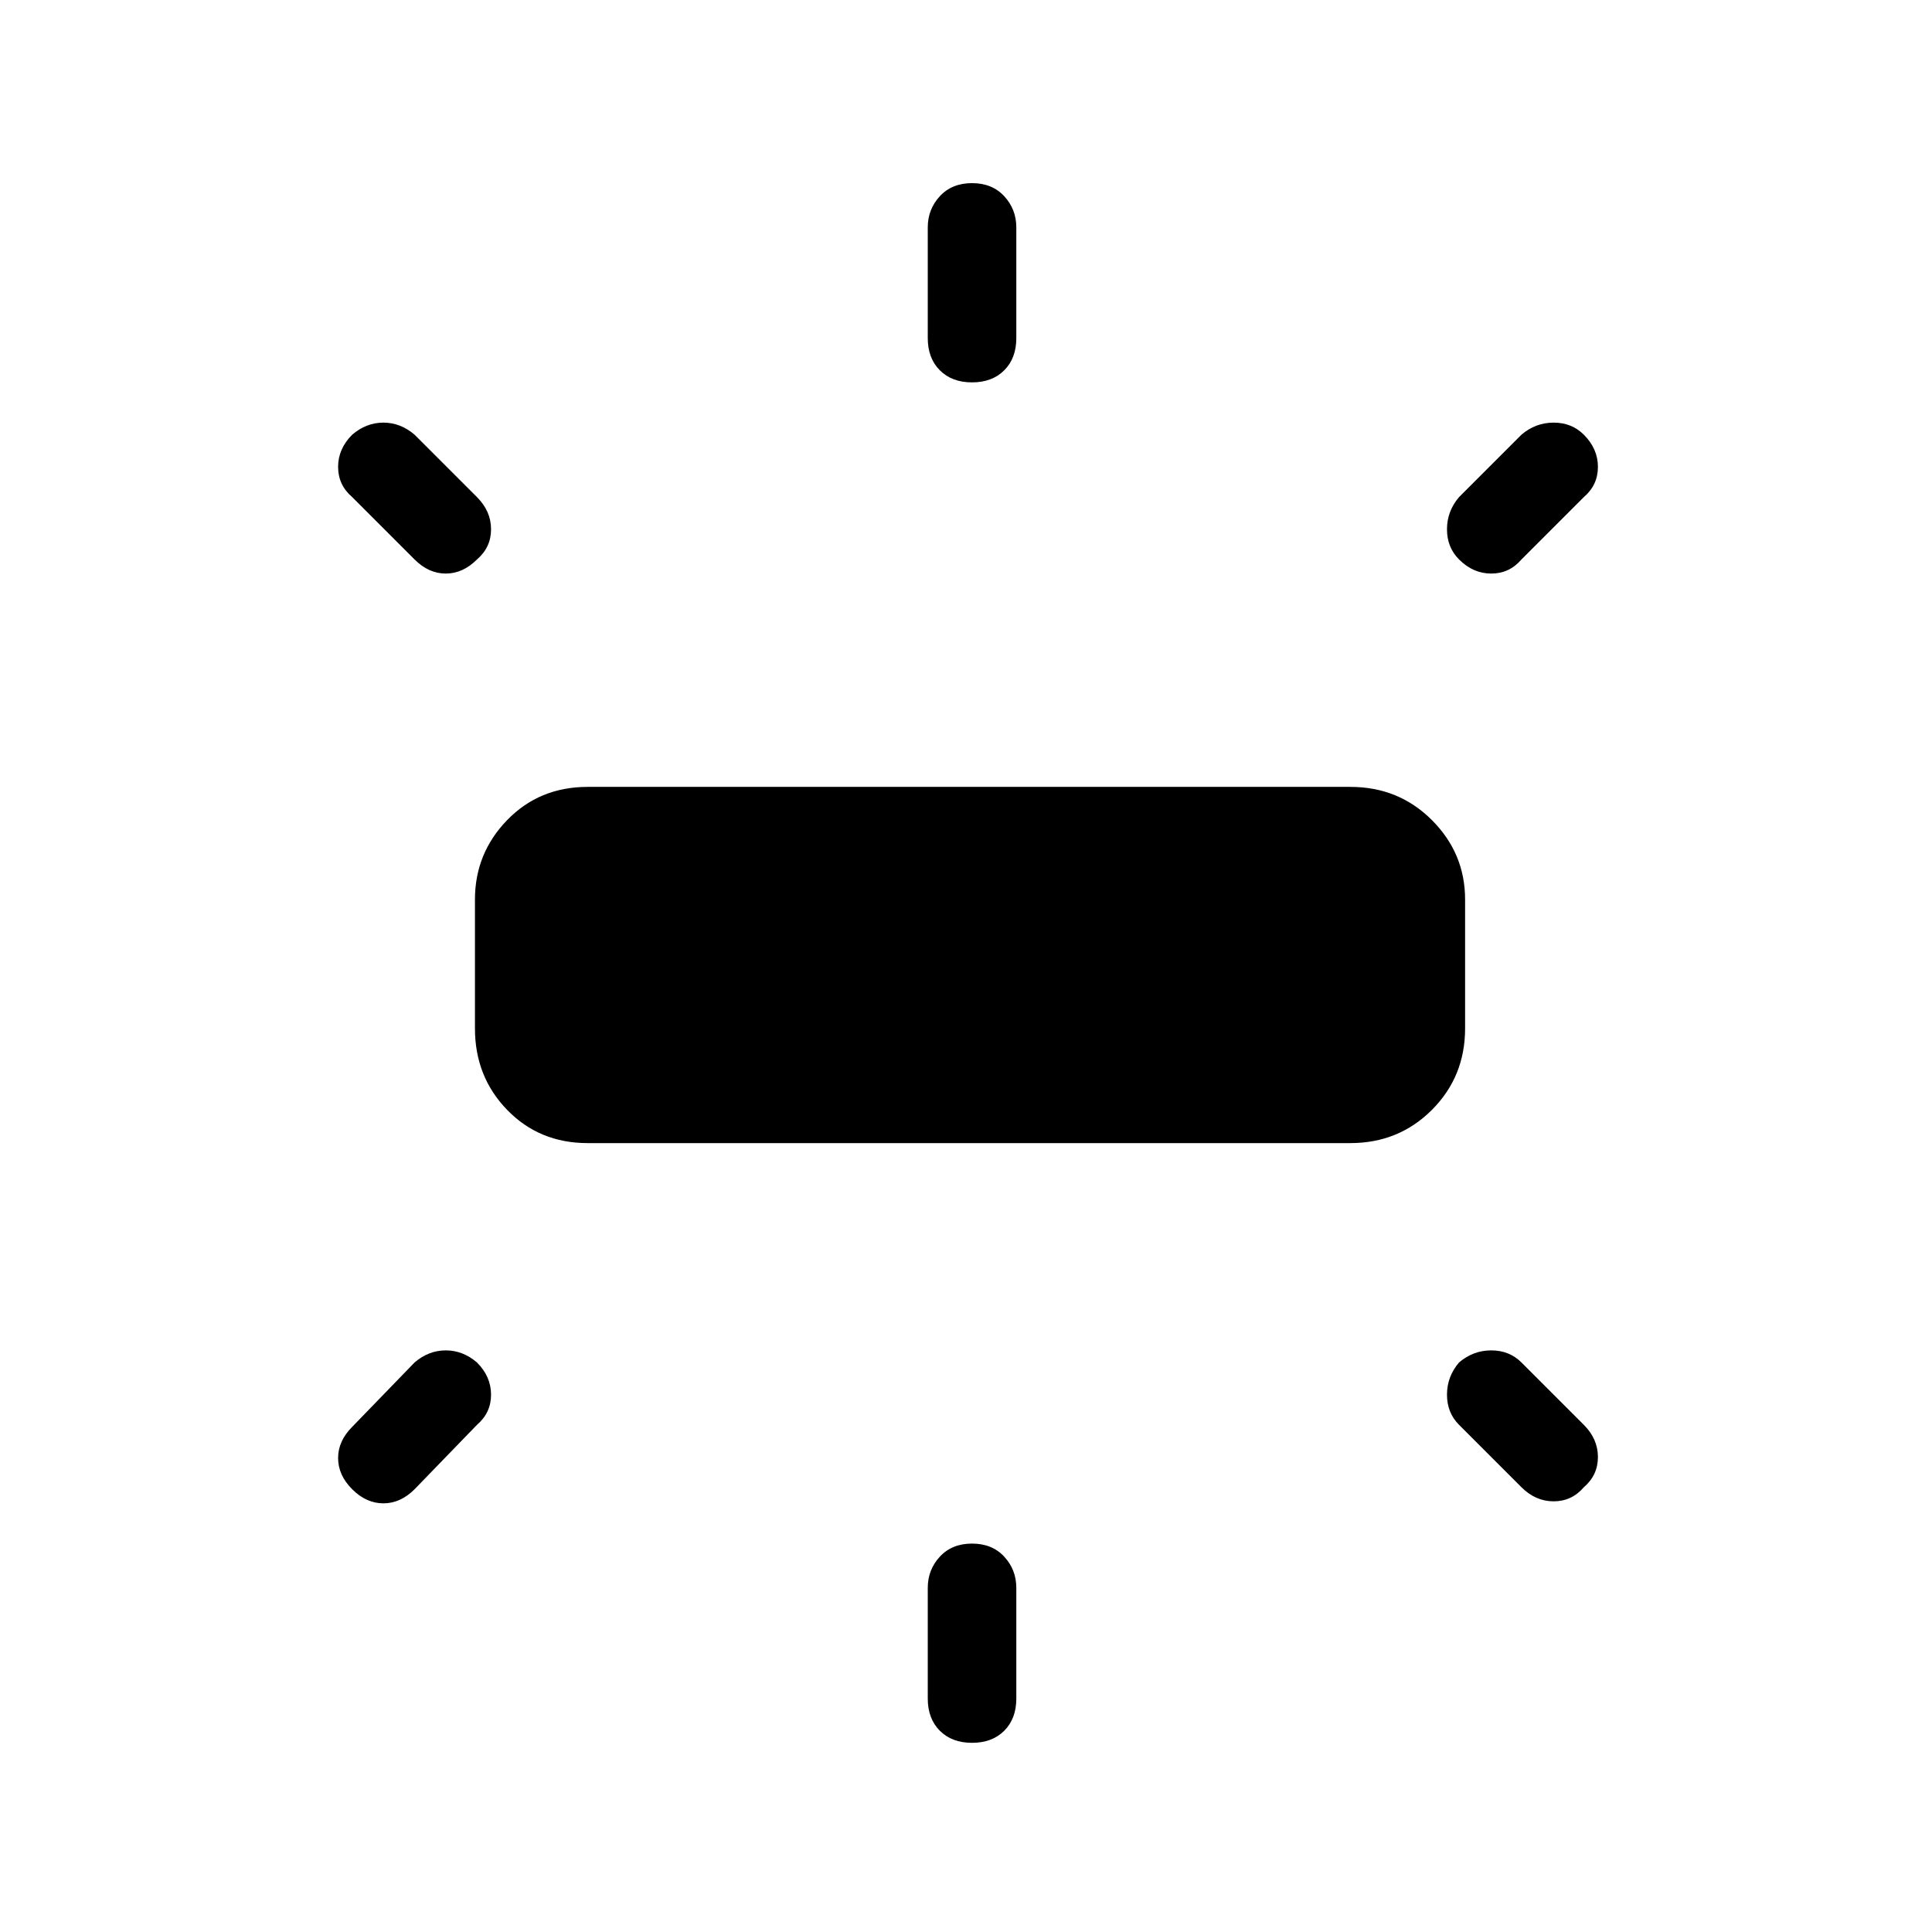 <svg xmlns="http://www.w3.org/2000/svg" height="48" width="48"><path d="M14.6 28.4Q13.4 28.4 12.6 27.575Q11.8 26.75 11.8 25.55V22.35Q11.8 21.2 12.6 20.375Q13.4 19.55 14.6 19.55H33.55Q34.75 19.55 35.575 20.375Q36.4 21.2 36.4 22.35V25.55Q36.4 26.75 35.575 27.575Q34.75 28.4 33.55 28.4ZM24.15 9.5Q23.65 9.5 23.35 9.2Q23.05 8.9 23.05 8.4V5.65Q23.05 5.2 23.35 4.875Q23.65 4.55 24.15 4.55Q24.65 4.55 24.95 4.875Q25.25 5.2 25.25 5.65V8.4Q25.25 8.9 24.95 9.2Q24.65 9.5 24.15 9.5ZM36.25 13.9Q35.95 13.6 35.95 13.15Q35.95 12.7 36.25 12.35L37.8 10.8Q38.15 10.5 38.6 10.5Q39.05 10.5 39.35 10.8Q39.7 11.15 39.7 11.6Q39.7 12.05 39.35 12.35L37.8 13.9Q37.5 14.25 37.05 14.25Q36.6 14.25 36.25 13.9ZM24.15 43.3Q23.65 43.3 23.35 43Q23.05 42.7 23.05 42.2V39.45Q23.05 39 23.35 38.675Q23.65 38.35 24.15 38.35Q24.65 38.35 24.95 38.675Q25.25 39 25.25 39.45V42.2Q25.25 42.7 24.95 43Q24.65 43.3 24.15 43.3ZM37.8 36.95 36.25 35.4Q35.95 35.1 35.95 34.65Q35.95 34.2 36.25 33.85Q36.6 33.55 37.05 33.55Q37.5 33.55 37.8 33.85L39.35 35.4Q39.7 35.75 39.7 36.2Q39.7 36.65 39.35 36.95Q39.05 37.3 38.6 37.3Q38.15 37.3 37.8 36.95ZM10.3 13.9 8.75 12.35Q8.4 12.05 8.4 11.6Q8.4 11.15 8.75 10.8Q9.1 10.5 9.525 10.5Q9.95 10.5 10.3 10.8L11.85 12.35Q12.2 12.7 12.2 13.15Q12.2 13.6 11.85 13.9Q11.5 14.25 11.075 14.25Q10.65 14.25 10.3 13.9ZM8.75 37Q8.4 36.65 8.4 36.225Q8.4 35.8 8.75 35.45L10.3 33.85Q10.65 33.55 11.075 33.55Q11.5 33.55 11.85 33.85Q12.2 34.2 12.2 34.65Q12.2 35.1 11.85 35.4L10.3 37Q9.95 37.35 9.525 37.35Q9.1 37.35 8.75 37Z"/></svg>